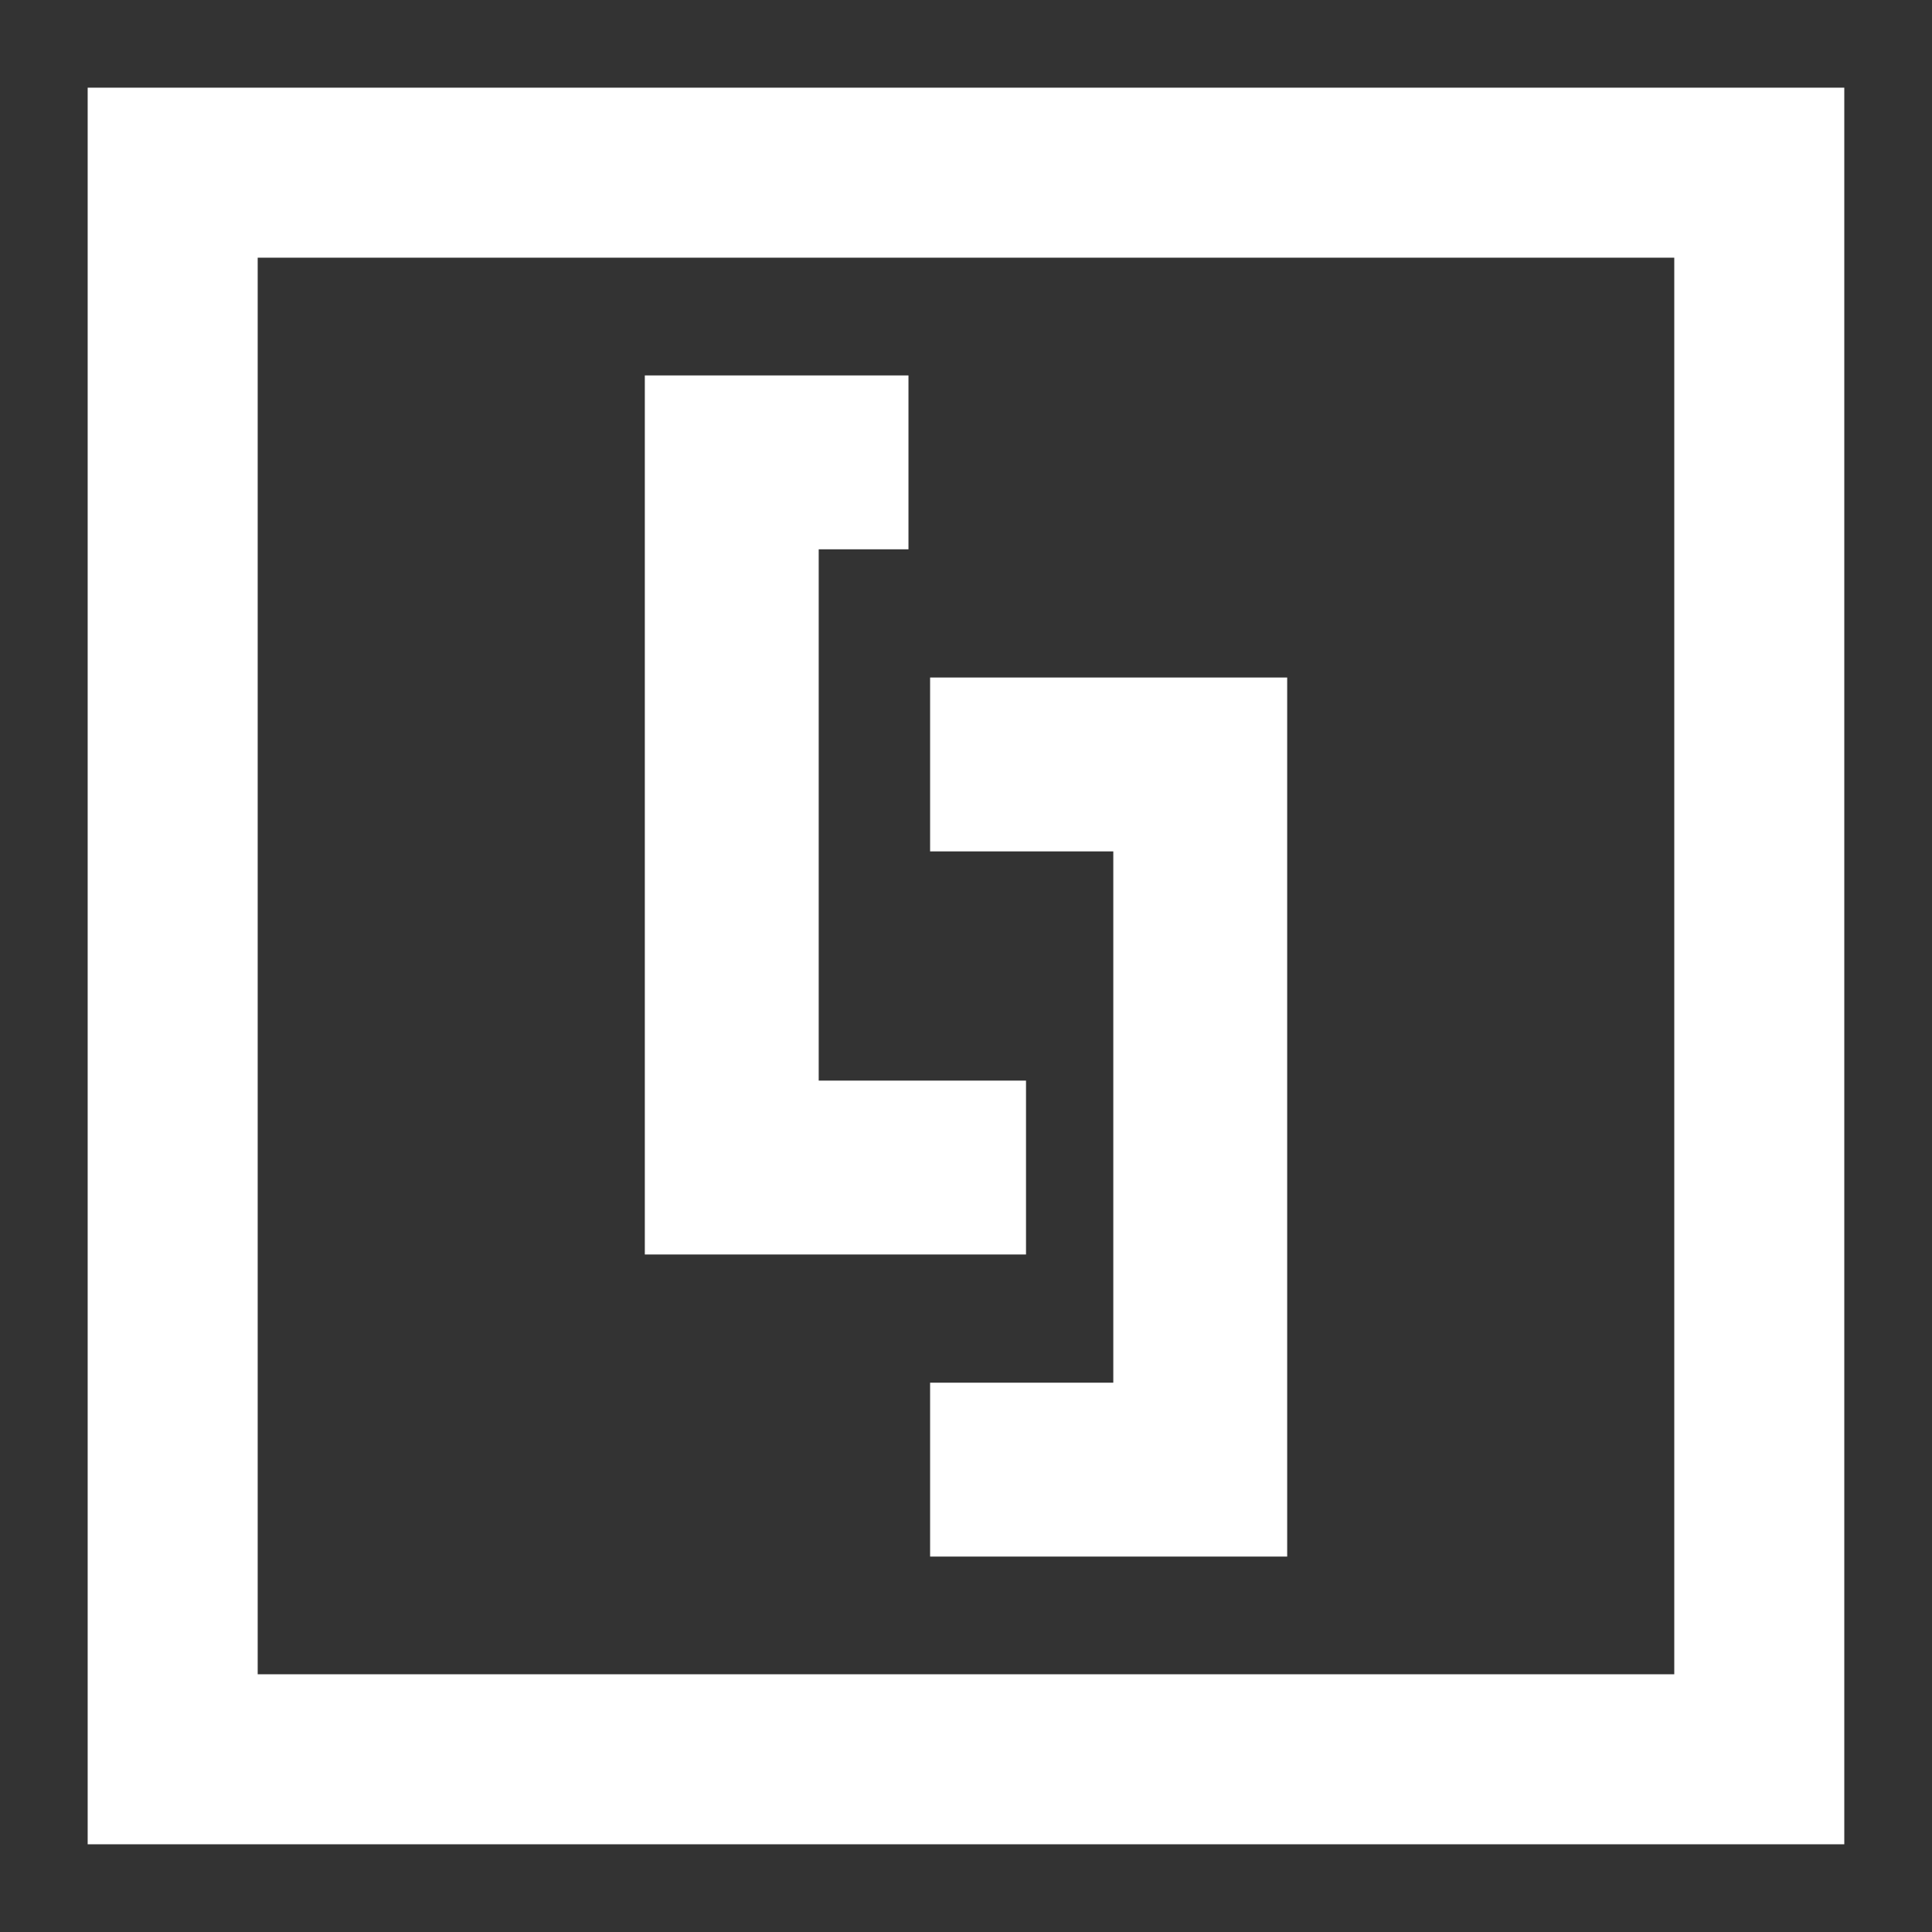 <?xml version="1.0" encoding="UTF-8"?>
<svg id="Capa_1" data-name="Capa 1" xmlns="http://www.w3.org/2000/svg" viewBox="0 0 500 500">
  <rect x="0" y="0" width="500" height="500" fill="#333333" stroke="none"/>
  <defs>
    <style>
      .cls-1 {
        stroke-width: 45px;
      }

      .cls-1, .cls-2 {
        fill: none;
        stroke: #fff;
        stroke-miterlimit: 10;
      }

      .cls-2 {
        stroke-width: 44px;
      }
    </style>
  </defs>
  <g id="logo">
    <polyline class="cls-1" points="235.11 119.66 189.38 119.66 189.38 302.16 265.53 302.16"/>
    <polyline class="cls-1" points="240.71 197.84 310.62 197.84 310.62 380.34 240.71 380.34"/>
    <rect class="cls-2" x="44.69" y="44.69" width="410.61" height="410.61"/>
  </g>
</svg>